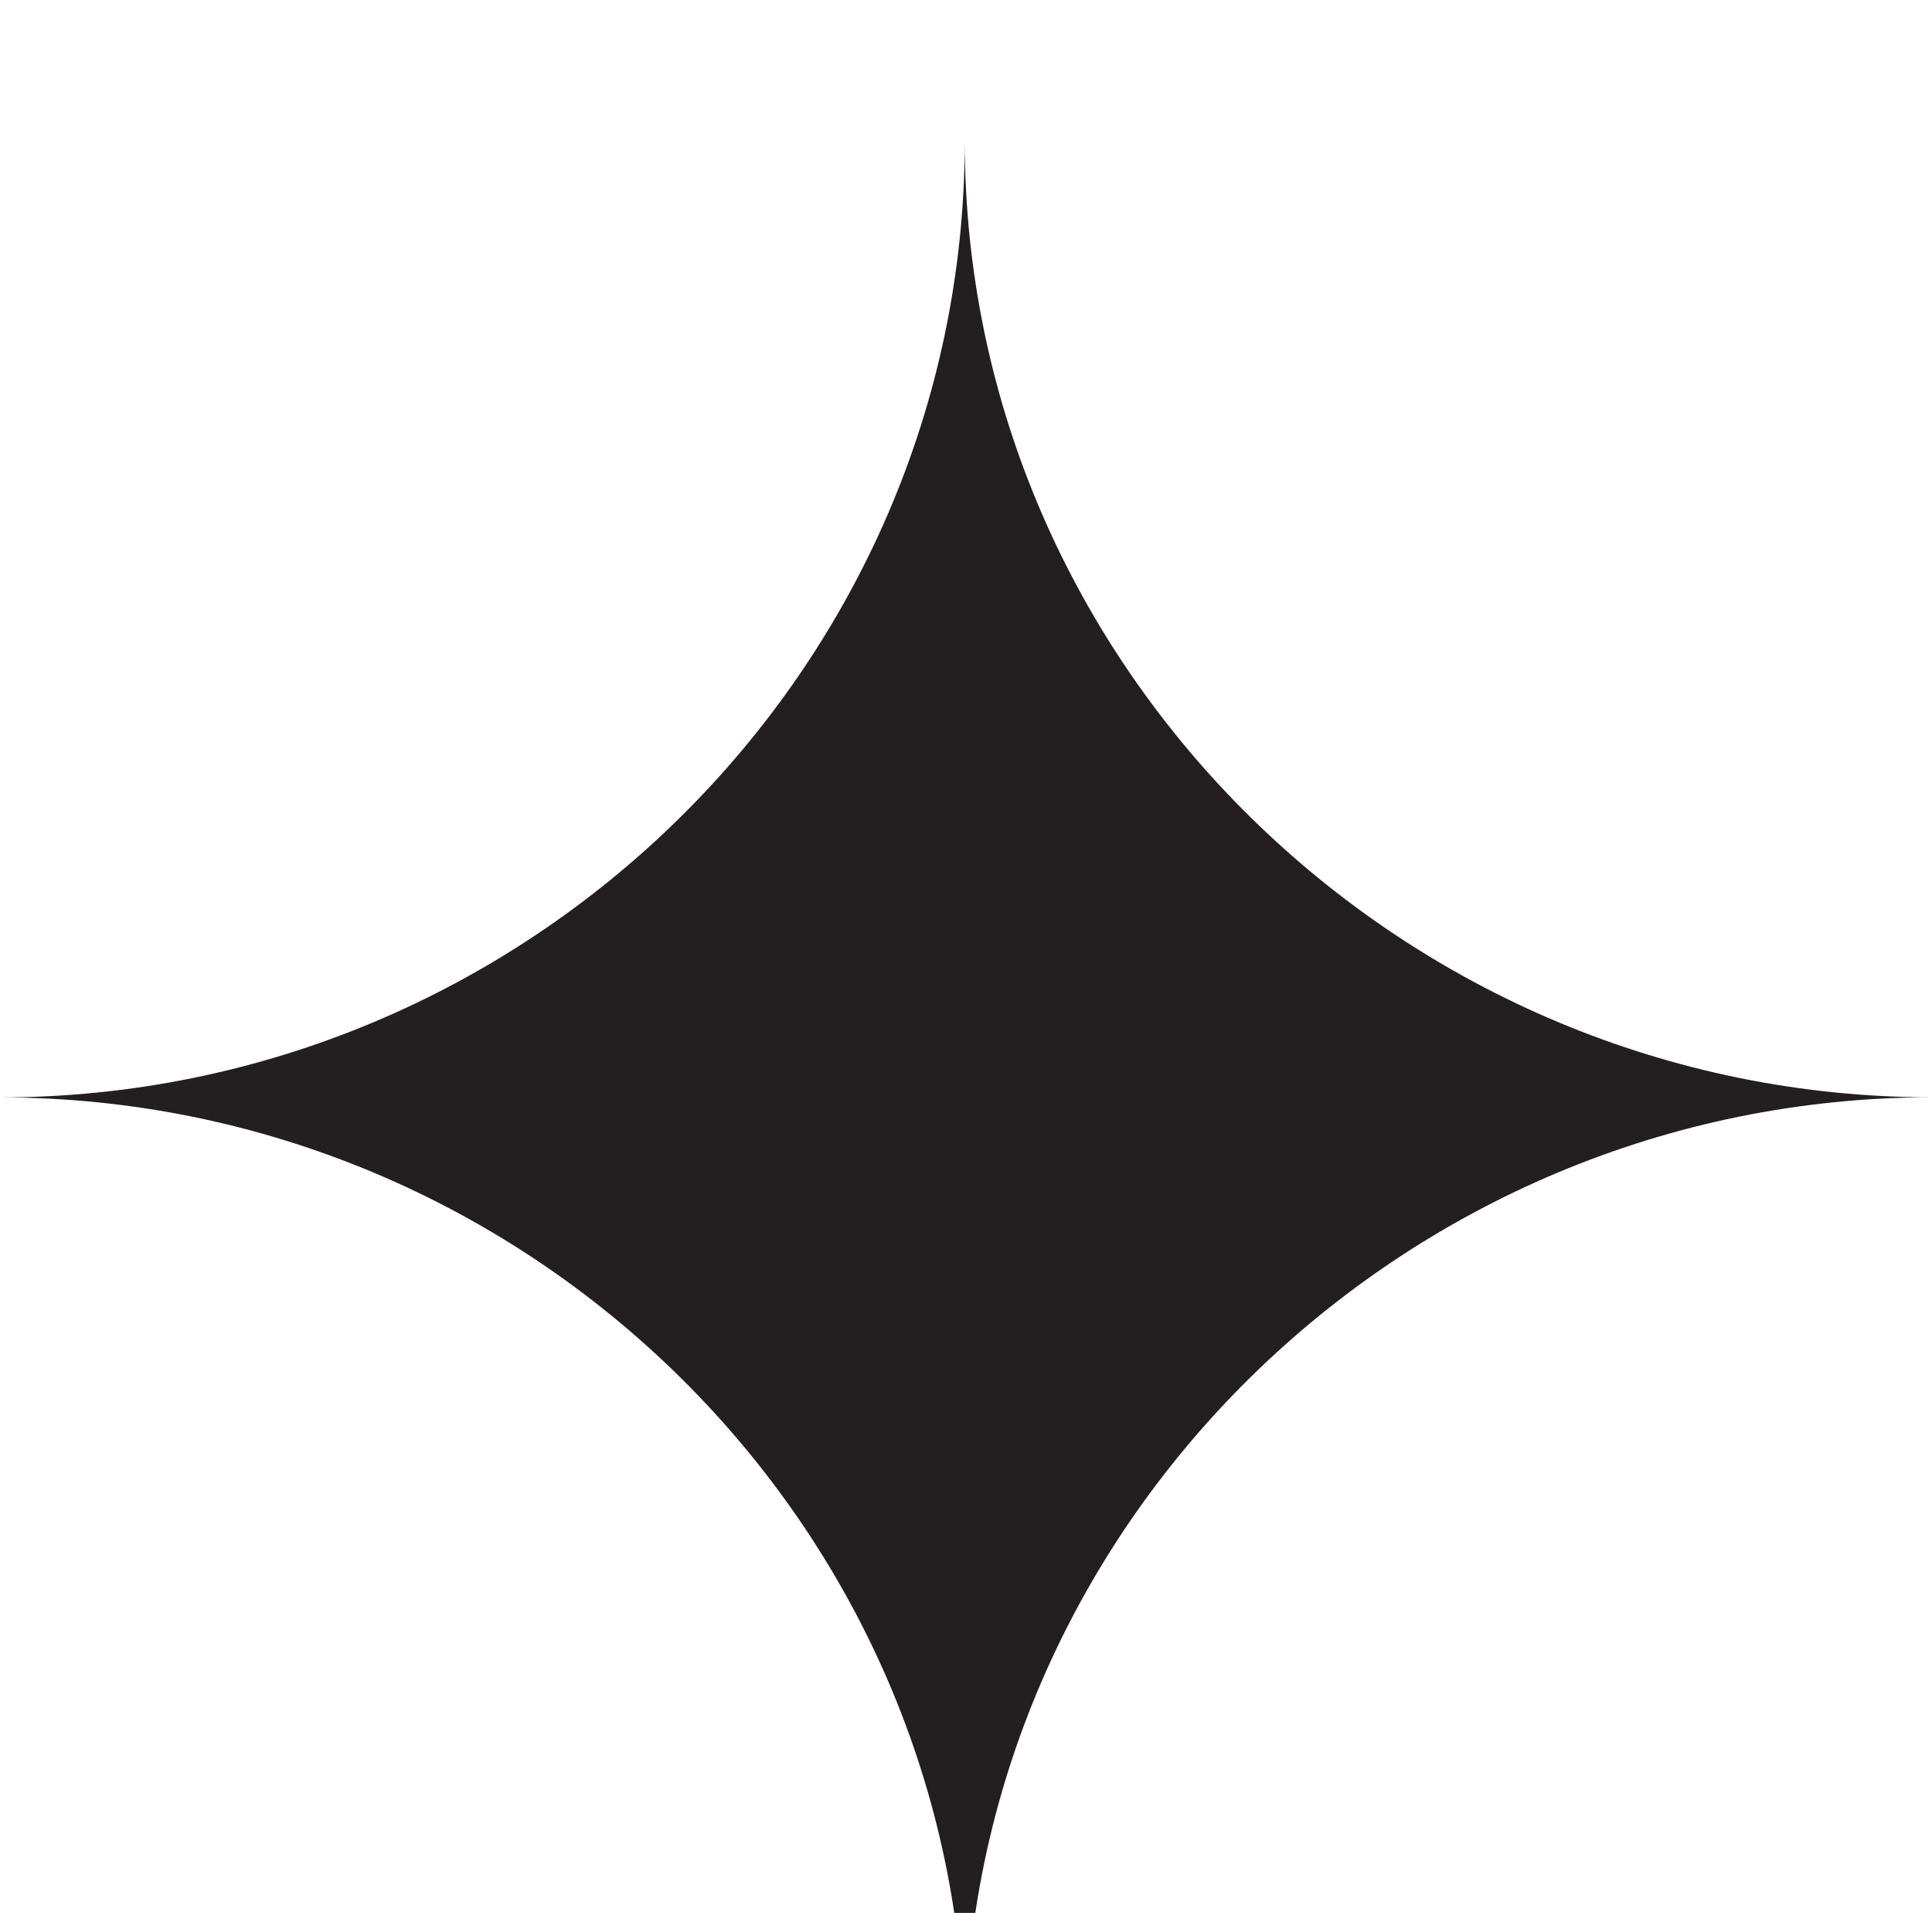 <?xml version="1.0" encoding="iso-8859-1"?>
<!-- Generator: Adobe Illustrator 21.1.0, SVG Export Plug-In . SVG Version: 6.00 Build 0)  -->
<svg version="1.1" xmlns="http://www.w3.org/2000/svg" xmlns:xlink="http://www.w3.org/1999/xlink" x="0px" y="0px"
	 viewBox="0 -5 68.59 67.9" style="enable-background:new 0 0 68.59 67.9;" xml:space="preserve">
<g id="Layer_2">
	<path style="fill:#231F20;" d="M34.251,67.9c0-18.748,15.585-33.95,34.339-33.95l0,0C49.846,33.95,34.251,18.745,34.251,0l0,0
		c0,18.745-15.504,33.954-34.251,33.954C18.748,33.954,34.251,49.152,34.251,67.9z"/>
</g>
<g id="Layer_1">
</g>
</svg>

